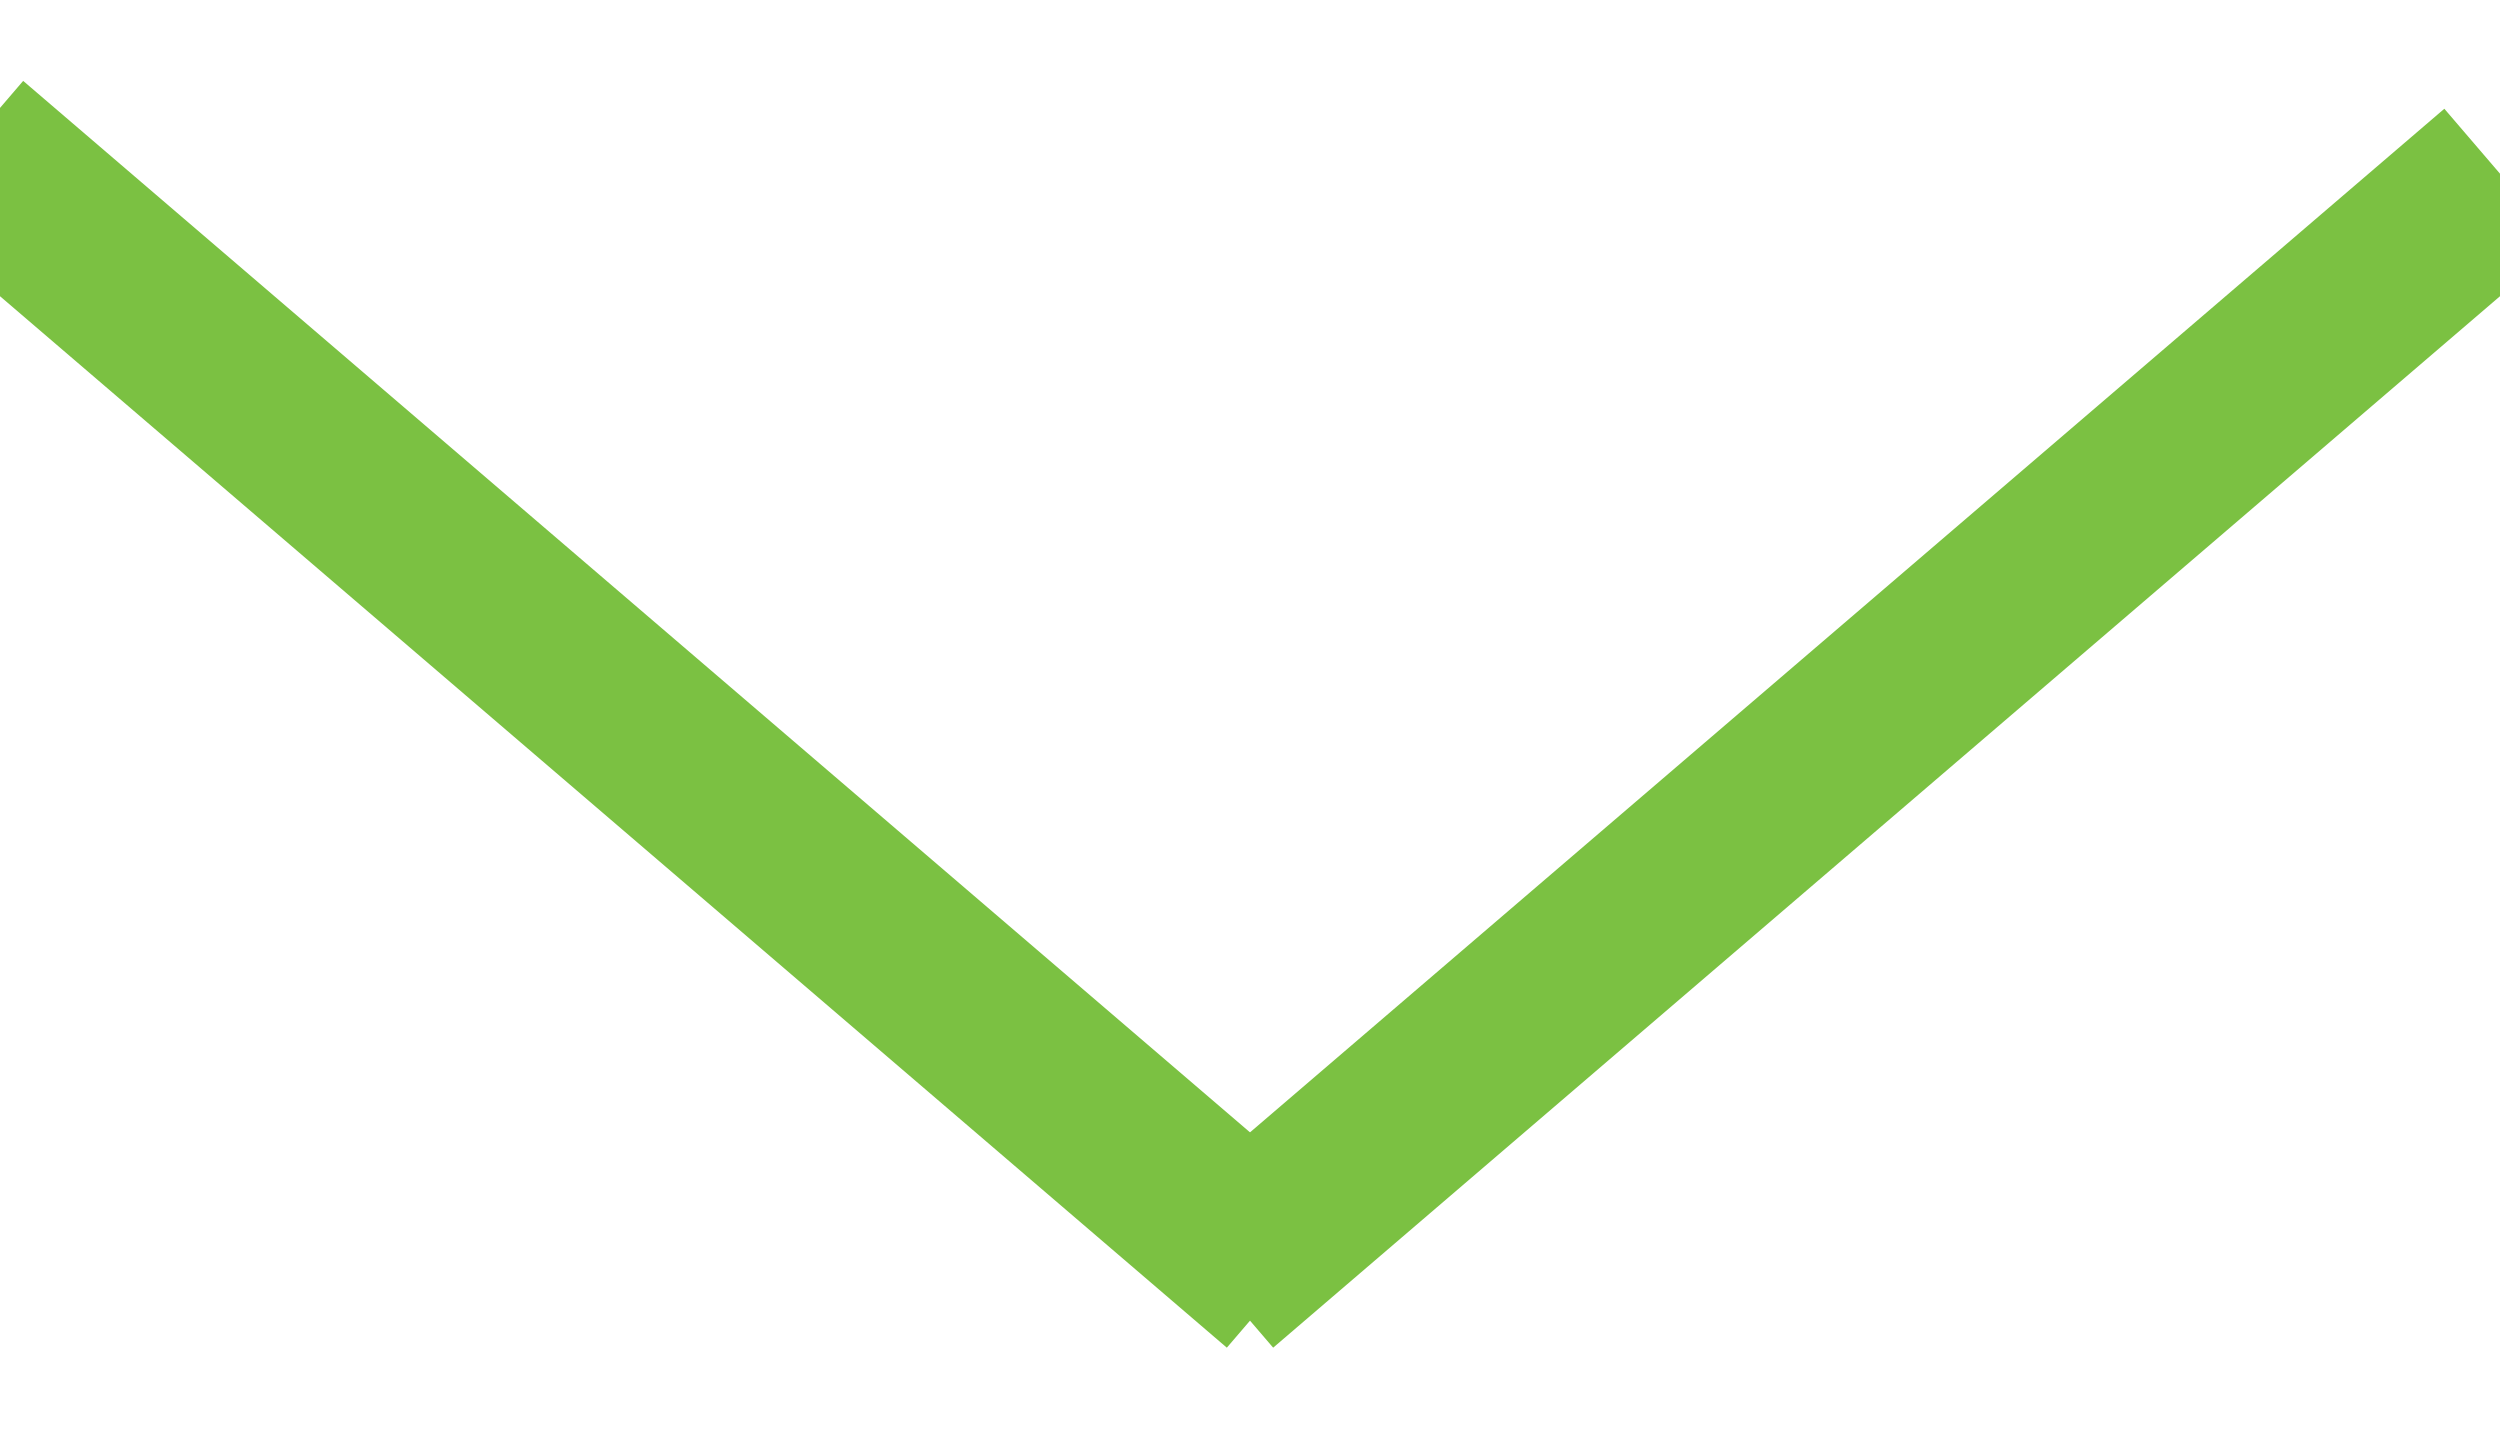 <?xml version="1.0" encoding="UTF-8" standalone="no"?>
<svg width="14px" height="8px" viewBox="0 0 14 8" version="1.1" xmlns="http://www.w3.org/2000/svg" xmlns:xlink="http://www.w3.org/1999/xlink">
    <!-- Generator: Sketch 41.2 (35397) - http://www.bohemiancoding.com/sketch -->
    <title>ArrowGreyDown</title>
    <desc>Created with Sketch.</desc>
    <defs></defs>
    <g id="Cortes" stroke="none" stroke-width="1" fill="none" fill-rule="evenodd" stroke-linecap="square">
        <g id="Pregrado" transform="translate(-188, -253)" stroke="#7BC142">
            <g id="ArrowGreyDown" transform="translate(188, 254)">
                <path d="M0.184,0.158 L6.816,5.842" id="Line"></path>
                <path d="M7.184,5.842 L13.634,0.314" id="Line"></path>
            </g>
        </g>
    </g>
</svg>